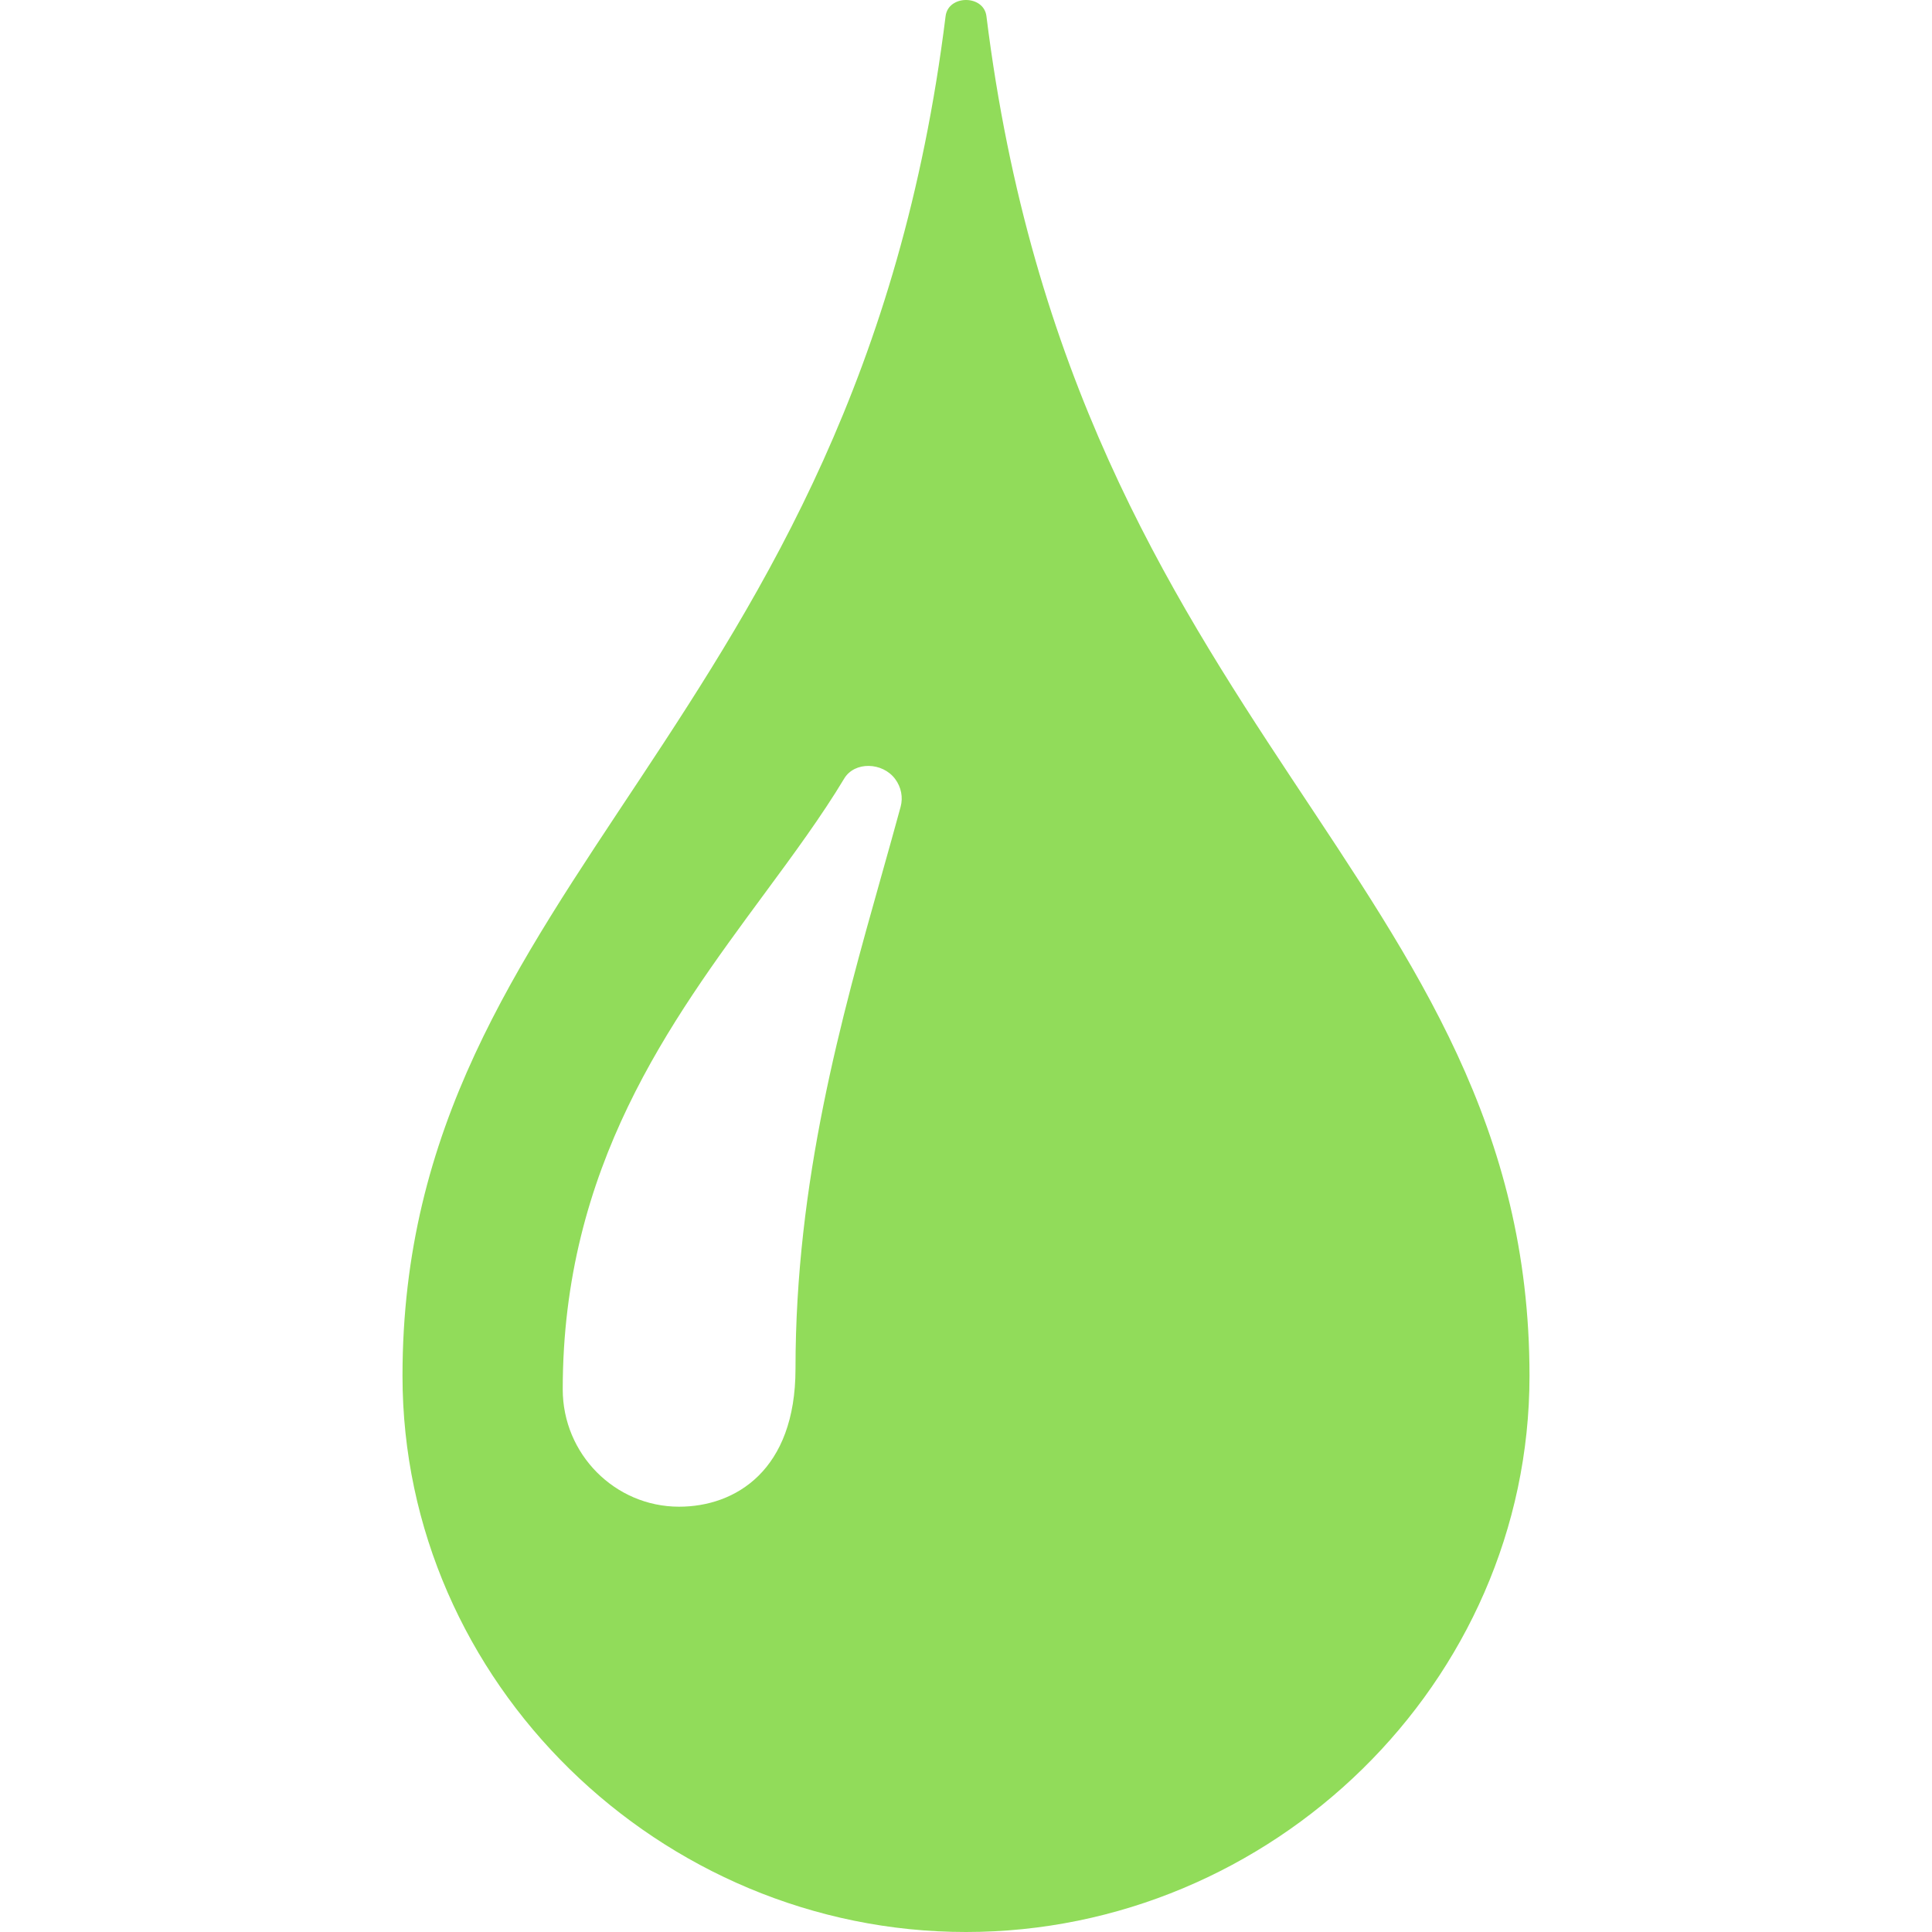 <?xml version="1.0" encoding="iso-8859-1"?>
<!-- Generator: Adobe Illustrator 18.1.1, SVG Export Plug-In . SVG Version: 6.00 Build 0)  -->
<svg xmlns="http://www.w3.org/2000/svg" xmlns:xlink="http://www.w3.org/1999/xlink" version="1.1" id="Capa_1" x="0px" y="0px" viewBox="0 0 96 96" style="enable-background:new 0 0 96 96;" xml:space="preserve" width="512px" height="512px">
<g>
	<path d="M49.015,0.803c-0.133-1.071-1.896-1.071-2.029,0C42.57,36.344,20,43.666,20,68.367   C20,83.627,32.816,96,48,96s28-12.373,28-27.633C76,43.666,53.43,36.344,49.015,0.803z M44.751,40.09   c-0.297,1.095-0.615,2.223-0.942,3.386c-2.007,7.123-4.281,15.195-4.281,24.537c0,5.055-2.988,6.854-5.784,6.854   c-3.189,0-5.782-2.616-5.782-5.831c0-11.034,5.315-18.243,10.005-24.604c1.469-1.991,2.855-3.873,3.983-5.749   c0.516-0.856,1.903-0.82,2.533,0.029C44.781,39.116,44.879,39.619,44.751,40.09z" fill="#91DC5A"/>
</g>
<g>
</g>
<g>
</g>
<g>
</g>
<g>
</g>
<g>
</g>
<g>
</g>
<g>
</g>
<g>
</g>
<g>
</g>
<g>
</g>
<g>
</g>
<g>
</g>
<g>
</g>
<g>
</g>
<g>
</g>
</svg>
